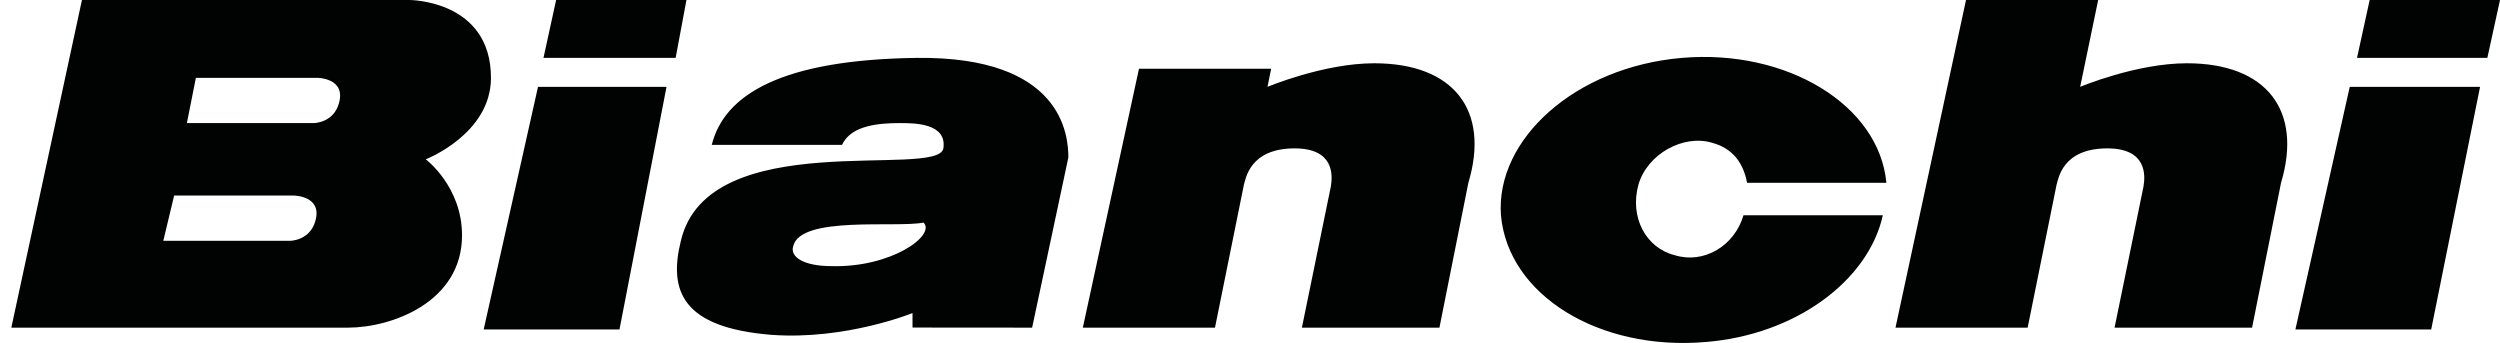 <svg width="153" height="21" viewBox="0 0 153 21" fill="none" xmlns="http://www.w3.org/2000/svg">
<path d="M21.296 20.052C23.953 20.052 28.276 18.503 28.276 14.403C28.276 11.411 26.058 9.75 26.058 9.75C26.058 9.75 30.047 8.202 30.047 4.764C30.047 0 25.061 0 25.061 0H5.015L0.693 20.052H21.296ZM19.414 4.764C19.414 4.764 21.185 4.764 20.745 6.312C20.411 7.533 19.197 7.533 19.197 7.533H11.437L11.988 4.764H19.414ZM17.971 11.968C17.971 11.968 19.742 11.968 19.302 13.517C18.968 14.737 17.754 14.737 17.754 14.737H9.994L10.657 11.968H17.971ZM33.261 3.543H41.349L42.011 0H34.035L33.261 3.543ZM37.912 20.164L40.791 5.315H32.926L29.601 20.164H37.912ZM50.873 16.286C49.214 16.286 48.328 15.735 48.545 15.066C48.991 13.182 54.862 13.957 56.521 13.622C57.295 14.403 54.527 16.397 50.873 16.286ZM63.166 20.052L65.383 9.639C65.383 8.307 65.049 3.432 56.082 3.543C47.882 3.655 44.334 5.761 43.56 8.865H51.536C52.087 7.644 53.864 7.533 55.078 7.533C55.964 7.533 57.958 7.533 57.735 9.081C57.401 10.965 43.337 7.638 41.671 14.731C40.897 17.834 41.782 20.052 47.207 20.492C51.746 20.826 55.846 19.16 55.846 19.16V20.046L63.166 20.052ZM102.931 3.543C109.353 2.992 115.007 6.424 115.446 11.188H106.919C106.696 9.967 106.033 9.081 104.813 8.747C103.042 8.196 100.825 9.41 100.274 11.293C99.723 13.288 100.72 15.171 102.491 15.617C104.262 16.168 106.145 15.066 106.702 13.176H115.23C114.344 17.166 109.91 20.492 104.374 20.932C97.84 21.483 92.297 18.051 91.858 13.176C91.523 8.53 96.397 4.101 102.931 3.543ZM148.789 20.164L151.78 5.315H143.804L140.478 20.164H148.789ZM66.269 20.052H74.357L76.128 11.299C76.239 10.965 76.462 9.081 79.231 9.081C81.671 9.081 81.559 10.742 81.448 11.411C81.336 11.962 79.676 20.052 79.676 20.052H88.093L89.864 11.188C91.195 6.758 88.978 3.872 84.104 3.872C81.002 3.872 77.571 5.315 77.571 5.315L77.794 4.206H69.706L66.269 20.052ZM116.004 20.052H124.092L125.863 11.299C125.974 10.965 126.197 9.081 128.965 9.081C131.405 9.081 131.294 10.742 131.183 11.411C131.071 11.962 129.411 20.052 129.411 20.052H137.827L139.599 11.188C140.93 6.758 138.713 3.872 133.839 3.872C130.737 3.872 127.306 5.315 127.306 5.315L128.408 0H120.32L116.004 20.052ZM144.249 3.543H152.226L153 0H145.024L144.249 3.543Z" fill="#010202"/>
</svg>
